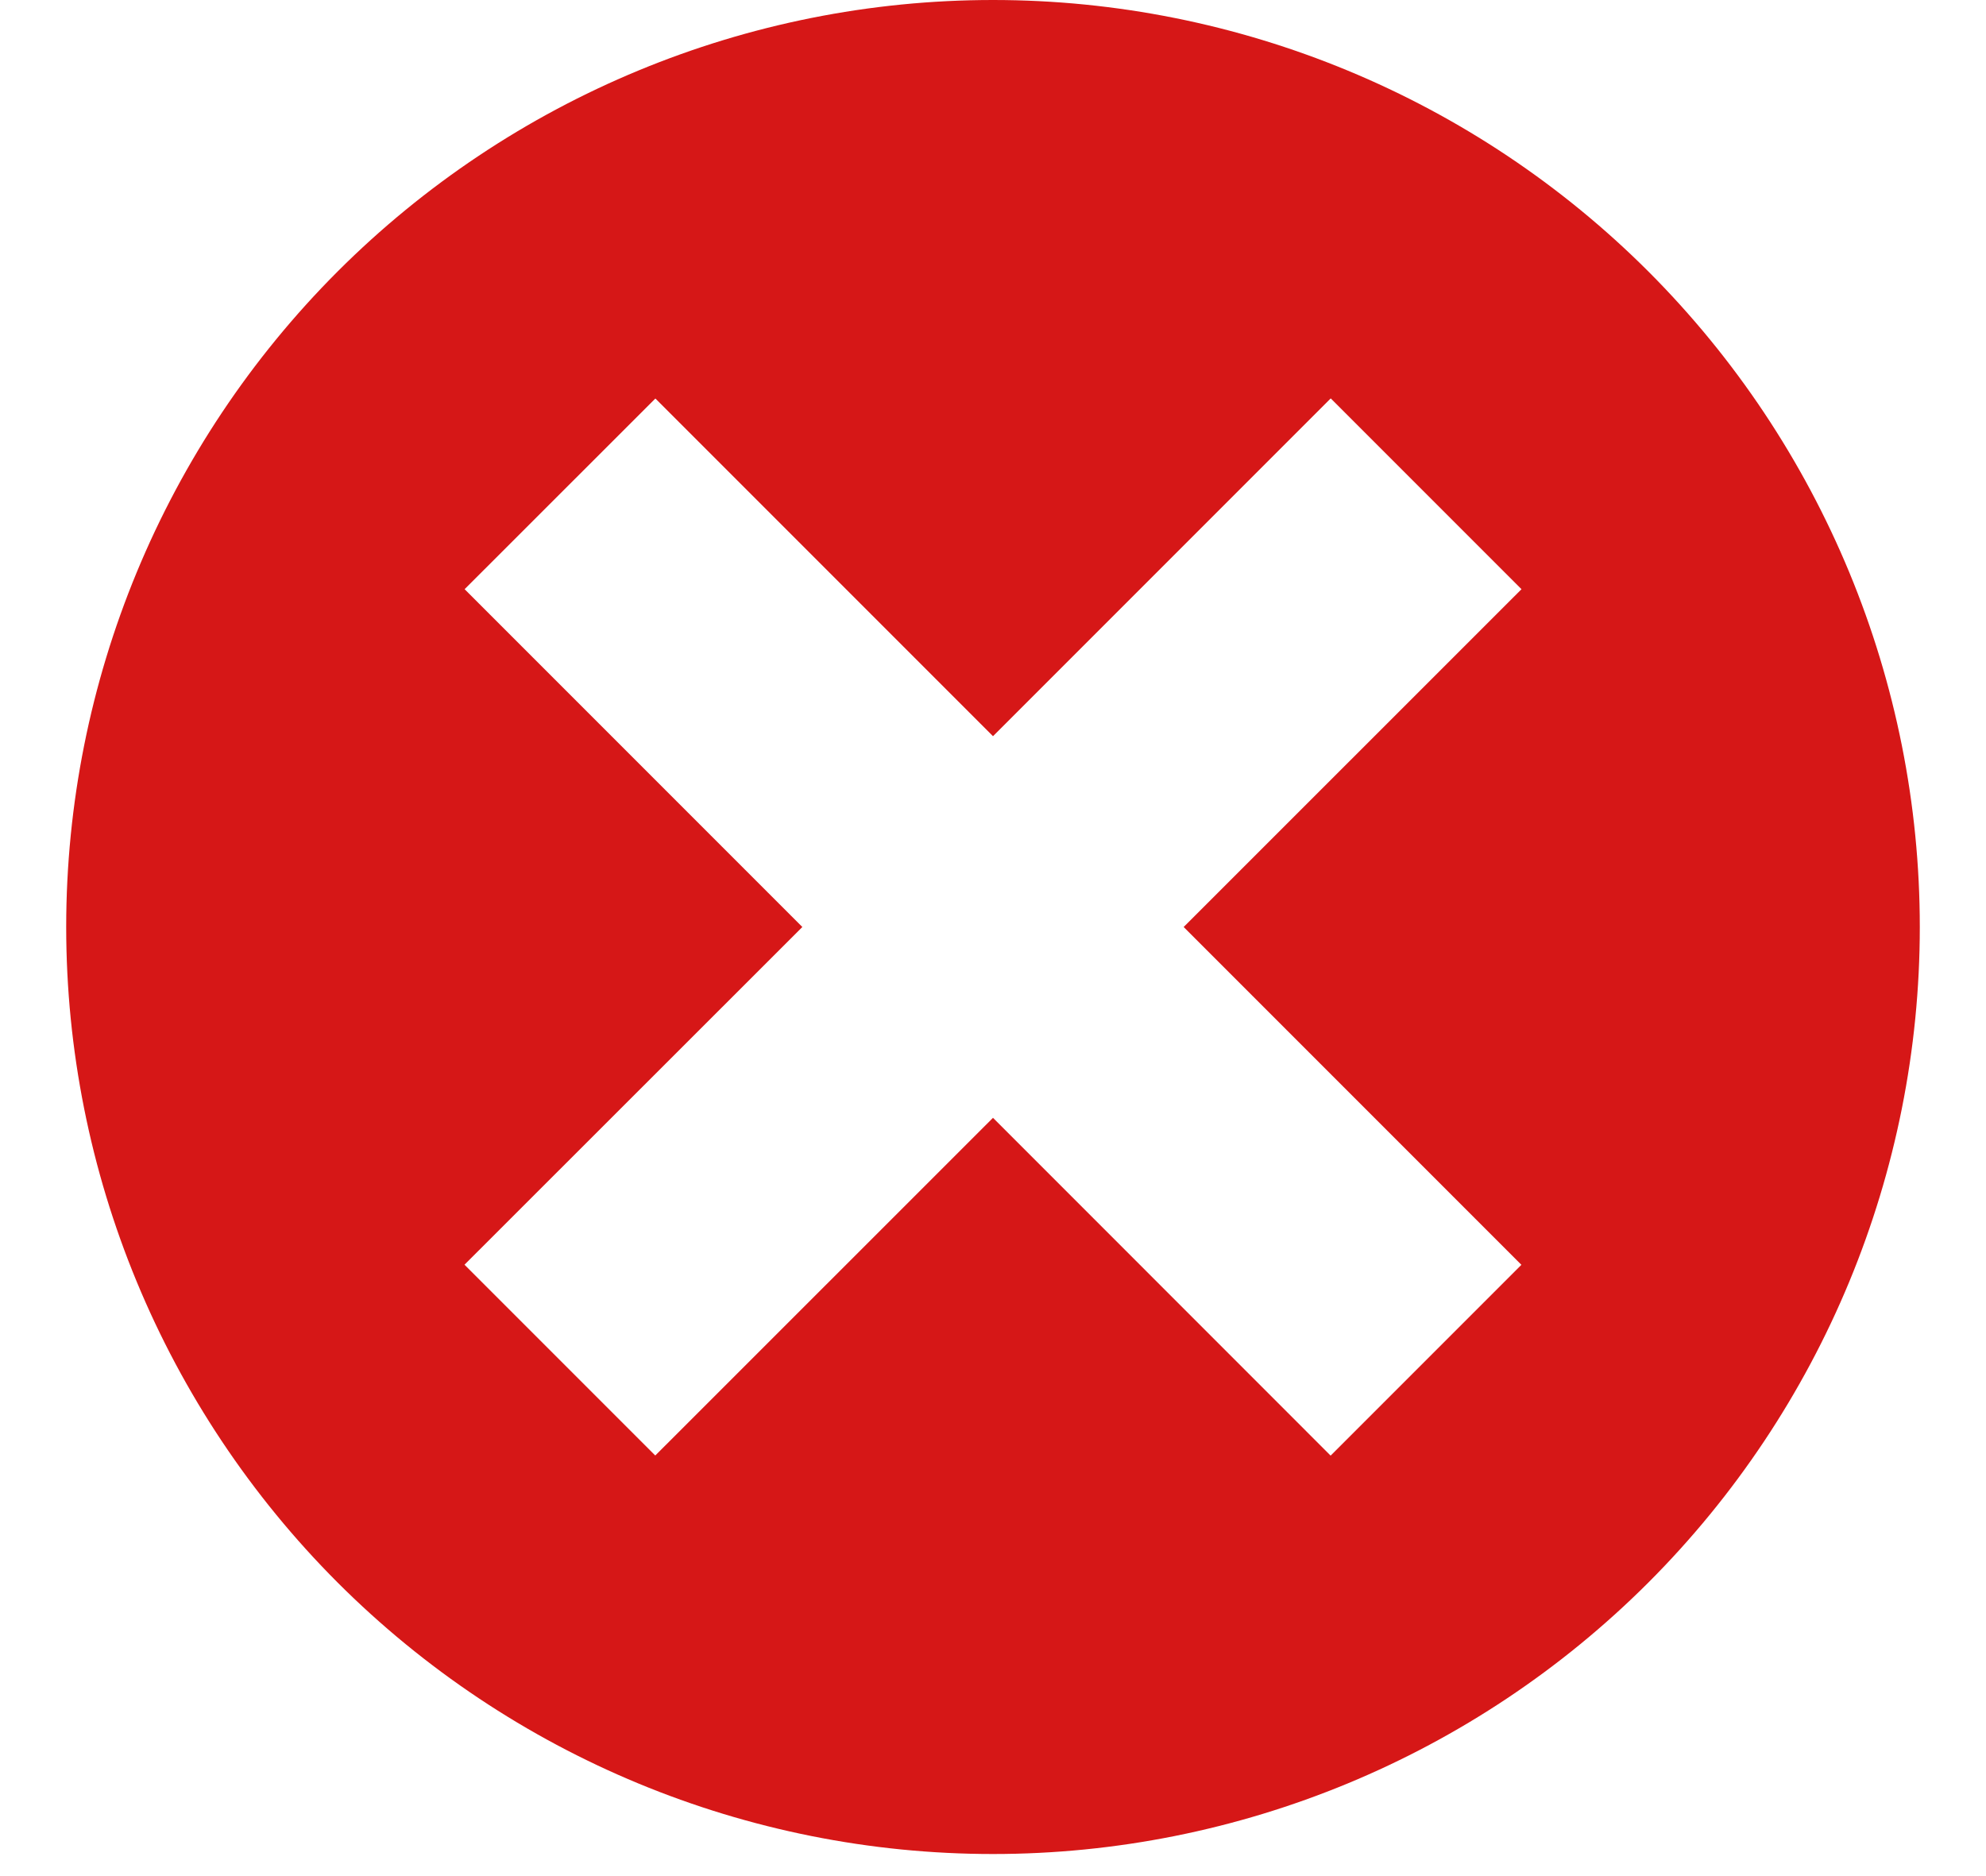 <svg width="18" height="17" viewBox="0 0 18 17" fill="none" xmlns="http://www.w3.org/2000/svg">
<path d="M9 0C6.772 0 4.636 0.885 3.06 2.46C1.485 4.036 0.6 6.172 0.6 8.4C0.6 10.628 1.485 12.764 3.06 14.34C4.636 15.915 6.772 16.8 9 16.8C11.228 16.8 13.364 15.915 14.94 14.34C16.515 12.764 17.4 10.628 17.4 8.4C17.4 6.172 16.515 4.036 14.94 2.46C13.364 0.885 11.228 0 9 0V0ZM13.789 11.461L12.06 13.19L9 10.129L5.939 13.189L4.21 11.46L7.272 8.4L4.211 5.339L5.94 3.611L9 6.671L12.061 3.61L13.79 5.339L10.728 8.4L13.789 11.461Z" fill="#D61717"/>
</svg>

